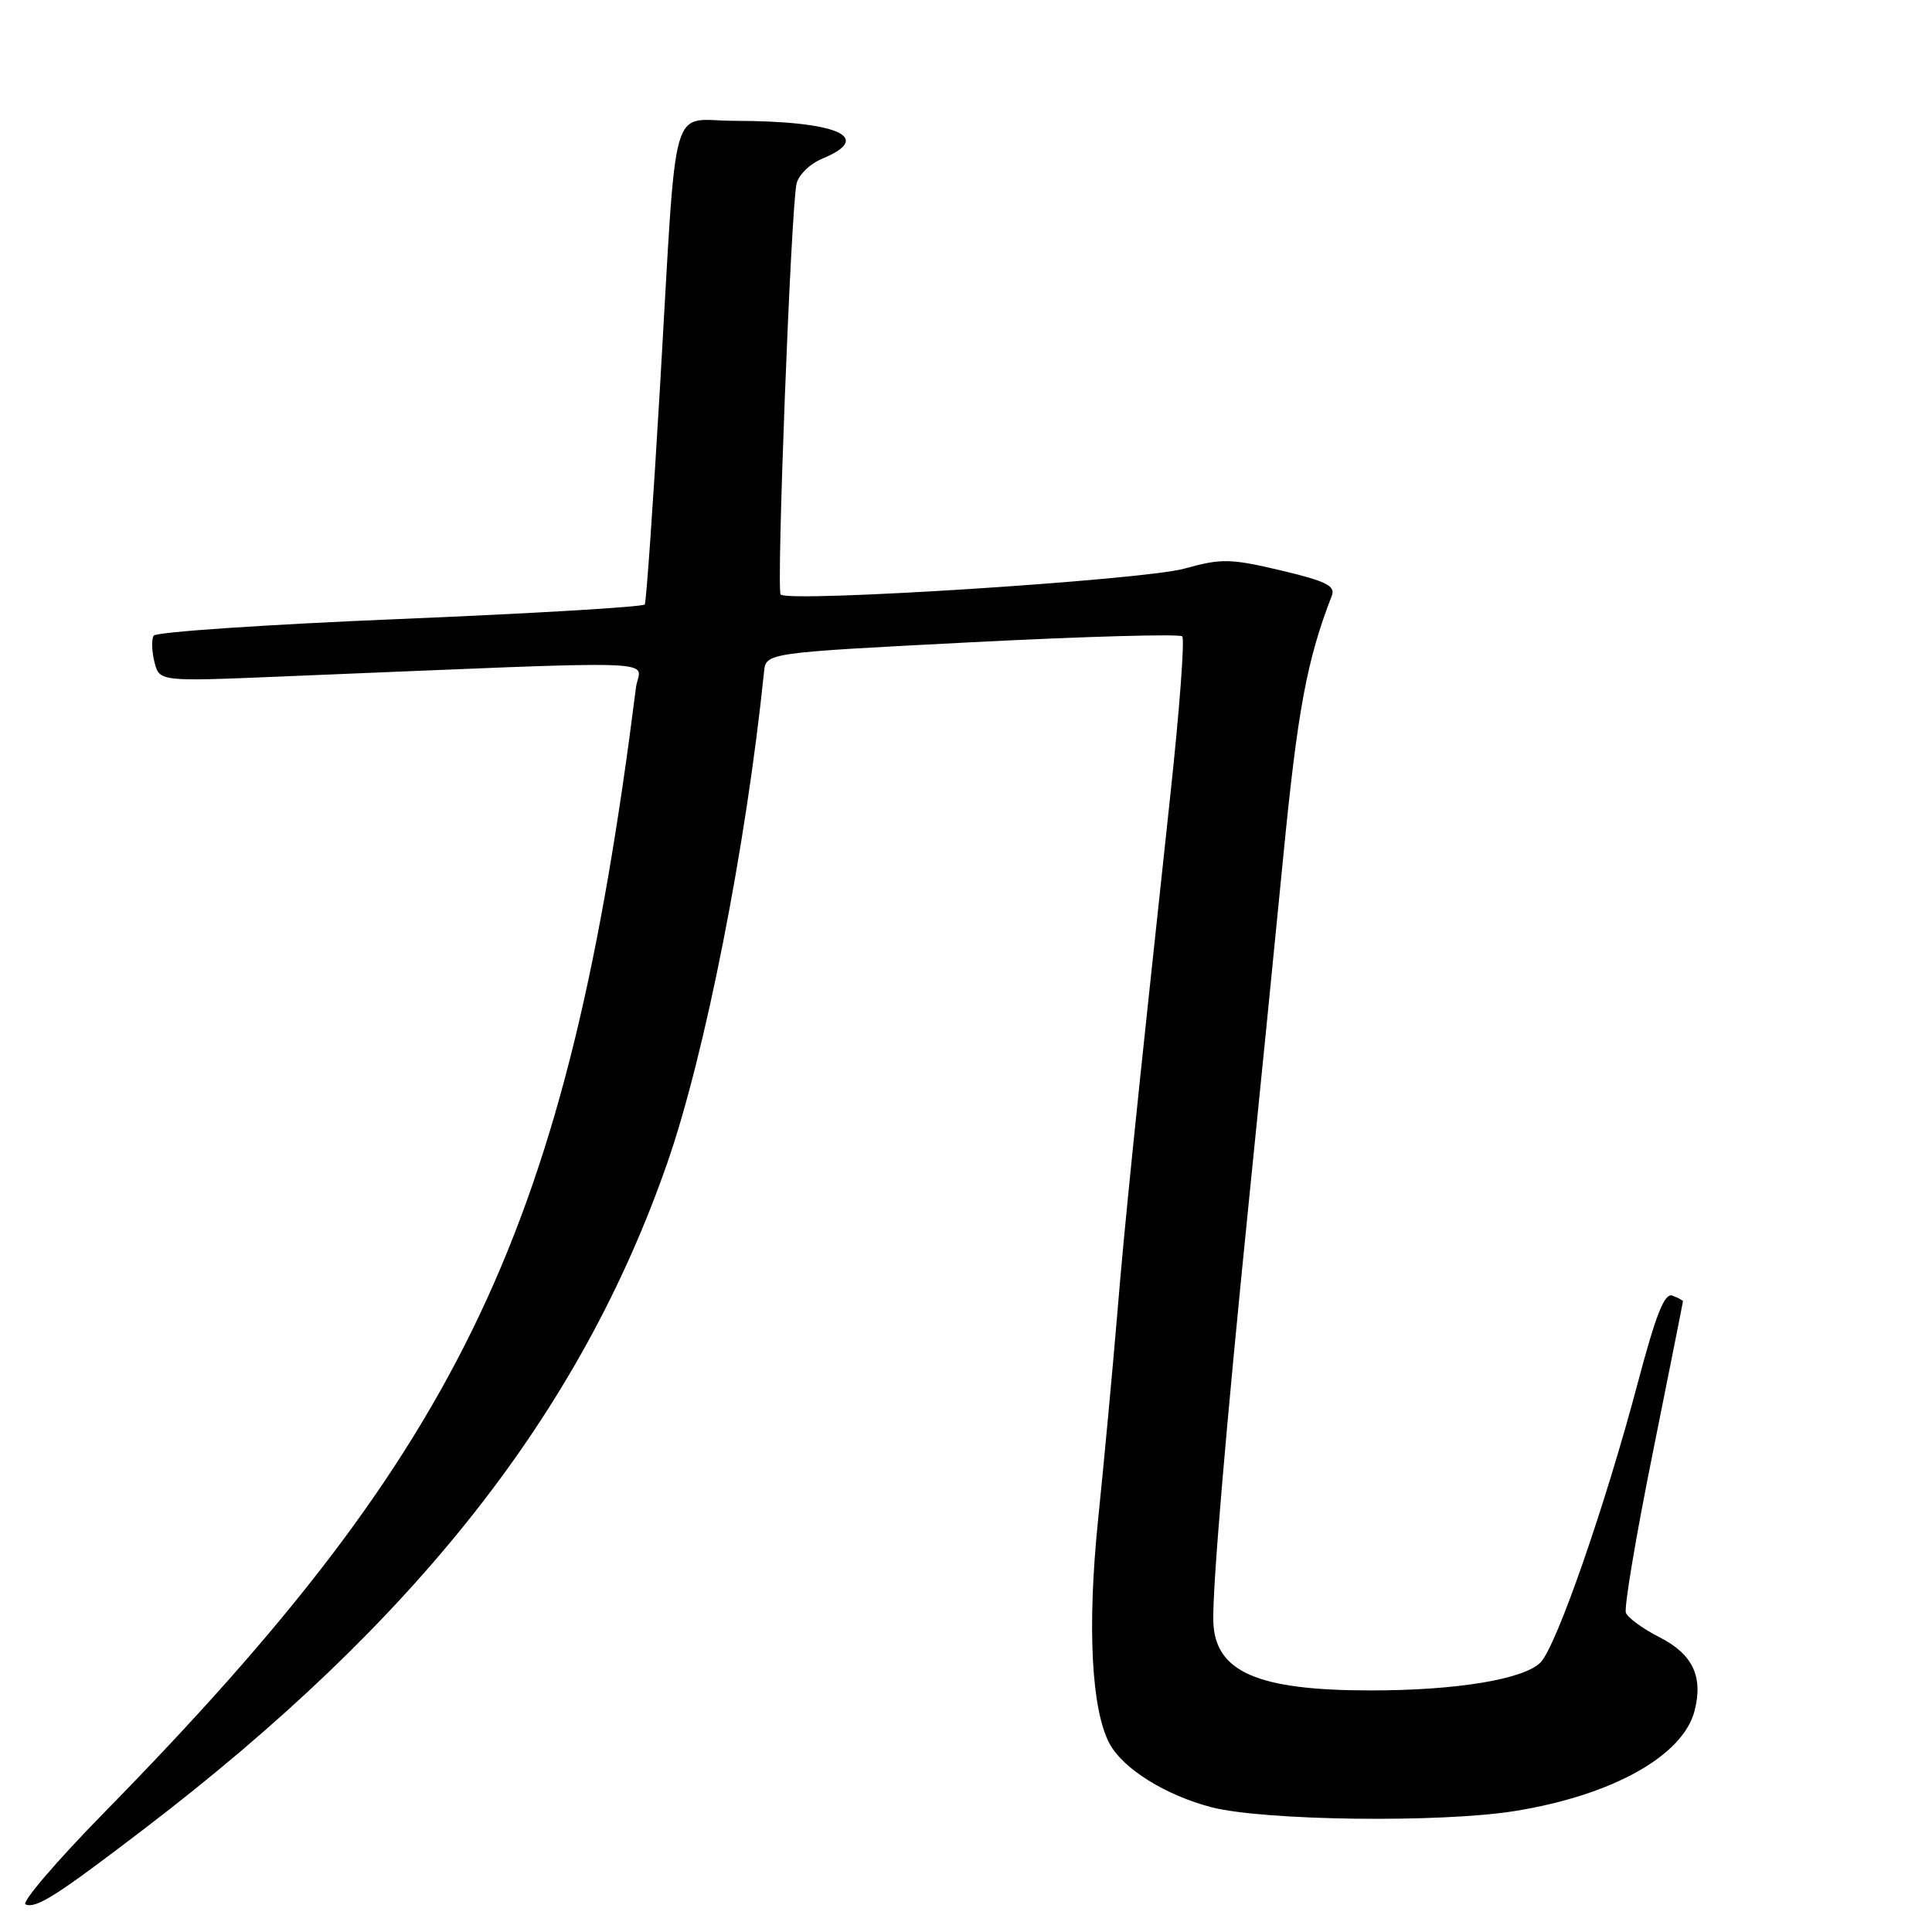 <?xml version="1.0" encoding="UTF-8" standalone="no"?>
<!DOCTYPE svg PUBLIC "-//W3C//DTD SVG 1.1//EN" "http://www.w3.org/Graphics/SVG/1.1/DTD/svg11.dtd" >
<svg xmlns="http://www.w3.org/2000/svg" xmlns:xlink="http://www.w3.org/1999/xlink" version="1.1" viewBox="0 0 256 256">
 <g >
 <path fill="currentColor"
d=" M 19.01 242.41 C 55.19 214.79 76.91 187.15 88.42 154.10 C 93.43 139.71 98.87 112.10 101.24 89.00 C 101.50 86.50 101.50 86.50 128.77 85.10 C 143.76 84.33 156.31 83.98 156.65 84.32 C 157.00 84.66 156.29 94.07 155.09 105.22 C 150.35 149.25 149.04 162.01 148.01 174.50 C 147.41 181.65 146.28 193.80 145.49 201.50 C 144.05 215.61 144.62 226.55 147.02 231.04 C 148.80 234.36 154.42 237.87 160.50 239.46 C 167.43 241.26 190.96 241.56 200.79 239.96 C 213.69 237.87 223.05 232.63 224.55 226.65 C 225.69 222.13 224.28 219.19 219.94 216.97 C 217.72 215.84 215.69 214.37 215.44 213.70 C 215.18 213.03 216.78 203.52 218.99 192.57 C 221.19 181.61 223.00 172.55 223.00 172.43 C 223.00 172.31 222.37 171.97 221.61 171.68 C 220.56 171.28 219.43 174.13 217.03 183.18 C 212.71 199.50 206.24 218.11 204.14 220.27 C 201.95 222.51 193.03 223.99 181.69 223.99 C 166.60 224.00 160.97 221.54 160.77 214.85 C 160.64 210.47 162.43 189.33 165.45 159.50 C 166.79 146.30 168.86 125.60 170.04 113.50 C 171.94 94.06 173.16 87.49 176.48 78.91 C 176.97 77.63 175.67 76.99 169.71 75.58 C 163.00 74.00 161.85 73.98 156.92 75.35 C 151.49 76.86 104.54 79.87 103.44 78.78 C 102.86 78.19 104.79 27.98 105.54 24.38 C 105.78 23.20 107.31 21.70 108.99 21.01 C 115.88 18.15 110.92 16.03 97.30 16.01 C 88.63 16.00 89.75 12.00 87.47 51.00 C 86.55 66.68 85.63 79.77 85.44 80.09 C 85.24 80.42 70.64 81.29 52.99 82.02 C 35.34 82.75 20.66 83.74 20.36 84.23 C 20.06 84.72 20.11 86.28 20.46 87.71 C 21.12 90.31 21.12 90.31 37.06 89.65 C 90.33 87.47 84.75 87.30 84.27 91.10 C 75.24 162.58 61.61 191.42 13.77 240.21 C 7.45 246.66 2.78 252.12 3.39 252.35 C 4.84 252.90 7.50 251.20 19.01 242.41 Z "/>
</g>
</svg>